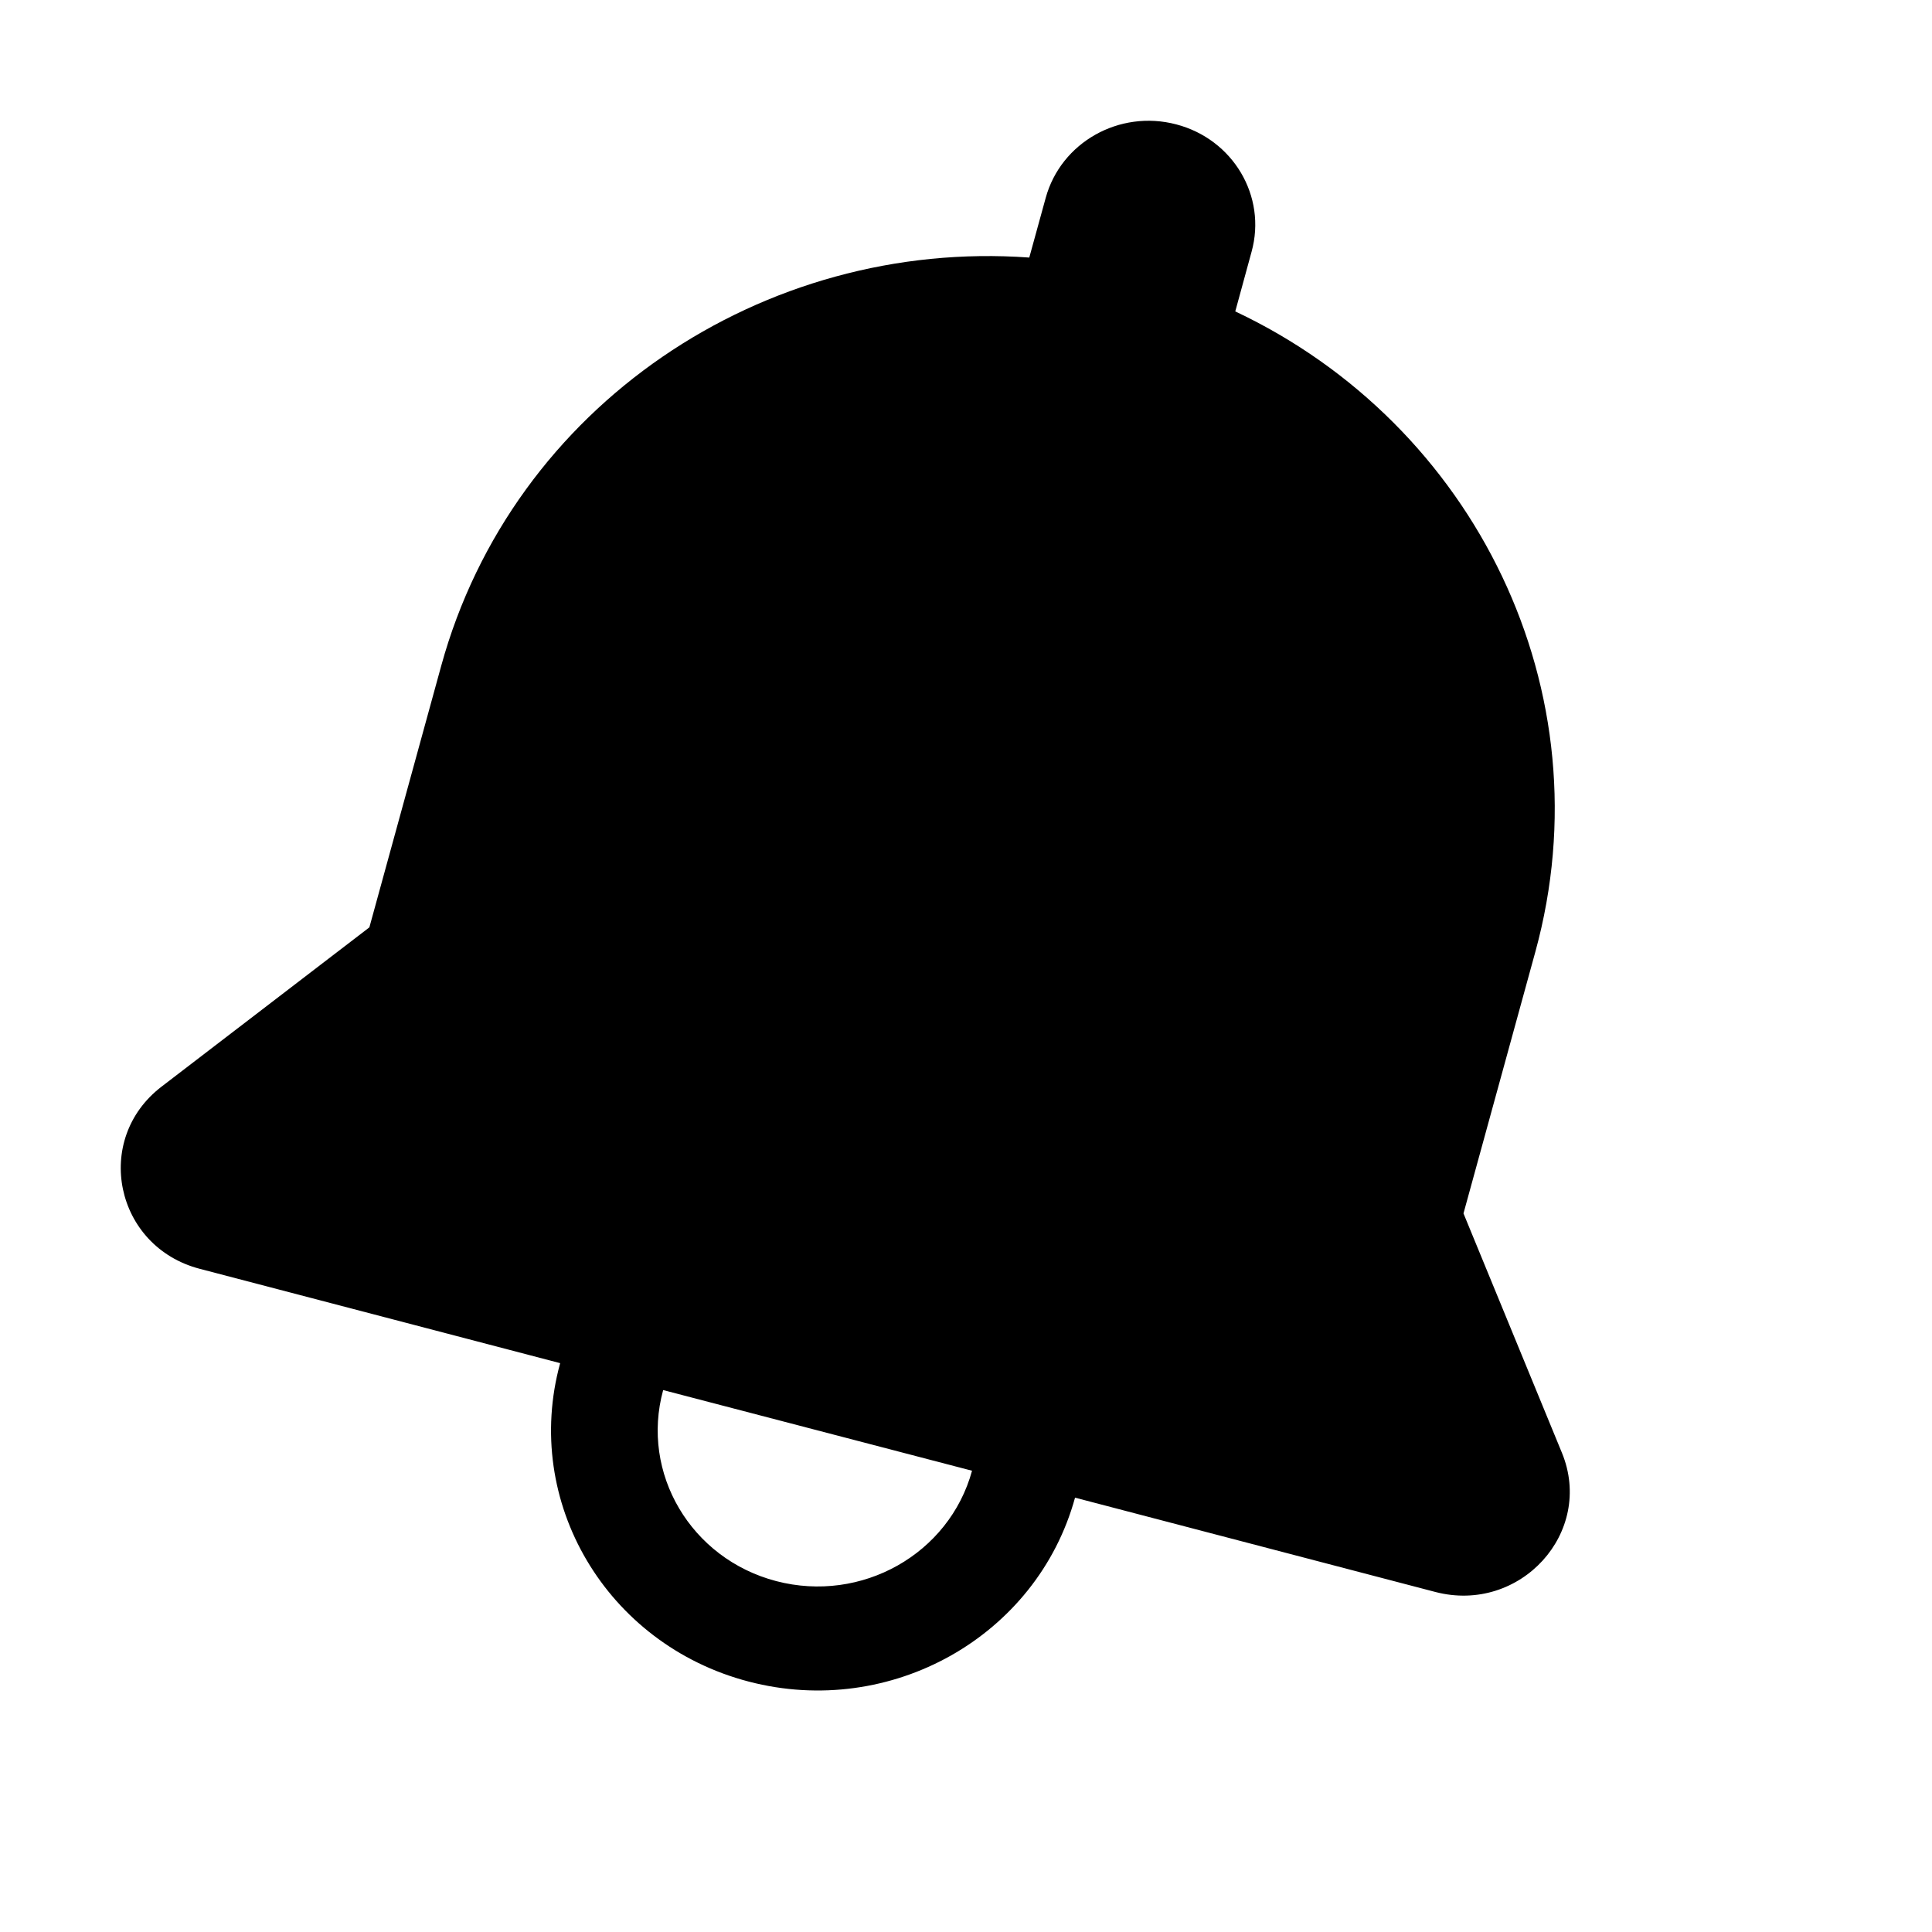 <svg width="16" height="16" viewBox="0 0 16 16" fill="none" xmlns="http://www.w3.org/2000/svg">
<path d="M8.66 1.639C8.786 1.179 9.27 0.906 9.741 1.03C10.212 1.153 10.492 1.625 10.365 2.085L10.23 2.579C12.217 3.516 13.307 5.726 12.715 7.883L12.12 10.049L12.935 12.031C13.206 12.69 12.59 13.367 11.887 13.184L8.903 12.403C8.587 13.552 7.377 14.234 6.2 13.926C5.022 13.618 4.324 12.437 4.639 11.289L1.655 10.508C0.952 10.325 0.766 9.437 1.338 8.999L3.059 7.68L3.654 5.514C4.247 3.357 6.323 1.974 8.524 2.133L8.66 1.639ZM5.492 11.512C5.303 12.201 5.722 12.909 6.428 13.094C7.135 13.279 7.861 12.87 8.05 12.18L5.492 11.512Z" fill="black"/>
</svg>
